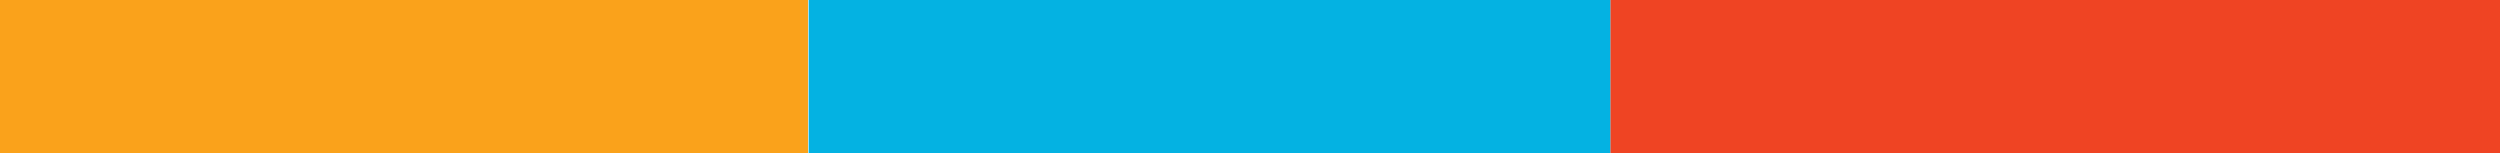 <?xml version="1.0" encoding="utf-8"?>
<!-- Generator: Adobe Illustrator 20.0.0, SVG Export Plug-In . SVG Version: 6.00 Build 0)  -->
<!DOCTYPE svg PUBLIC "-//W3C//DTD SVG 1.1//EN" "http://www.w3.org/Graphics/SVG/1.1/DTD/svg11.dtd">
<svg version="1.1" id="Layer_1" xmlns="http://www.w3.org/2000/svg" xmlns:xlink="http://www.w3.org/1999/xlink" x="0px" y="0px"
	 viewBox="0 0 1224 74.9" style="enable-background:new 0 0 1224 74.9;" xml:space="preserve">
<style type="text/css">
	.st0{fill:#EF4423;}
	.st1{fill:#04B2E2;}
	.st2{fill:#FAA21B;}
</style>
<rect x="788.4" class="st0" width="435.6" height="74.9"/>
<rect x="395.9" class="st1" width="392.5" height="74.9"/>
<rect class="st2" width="395.6" height="74.9"/>
</svg>
